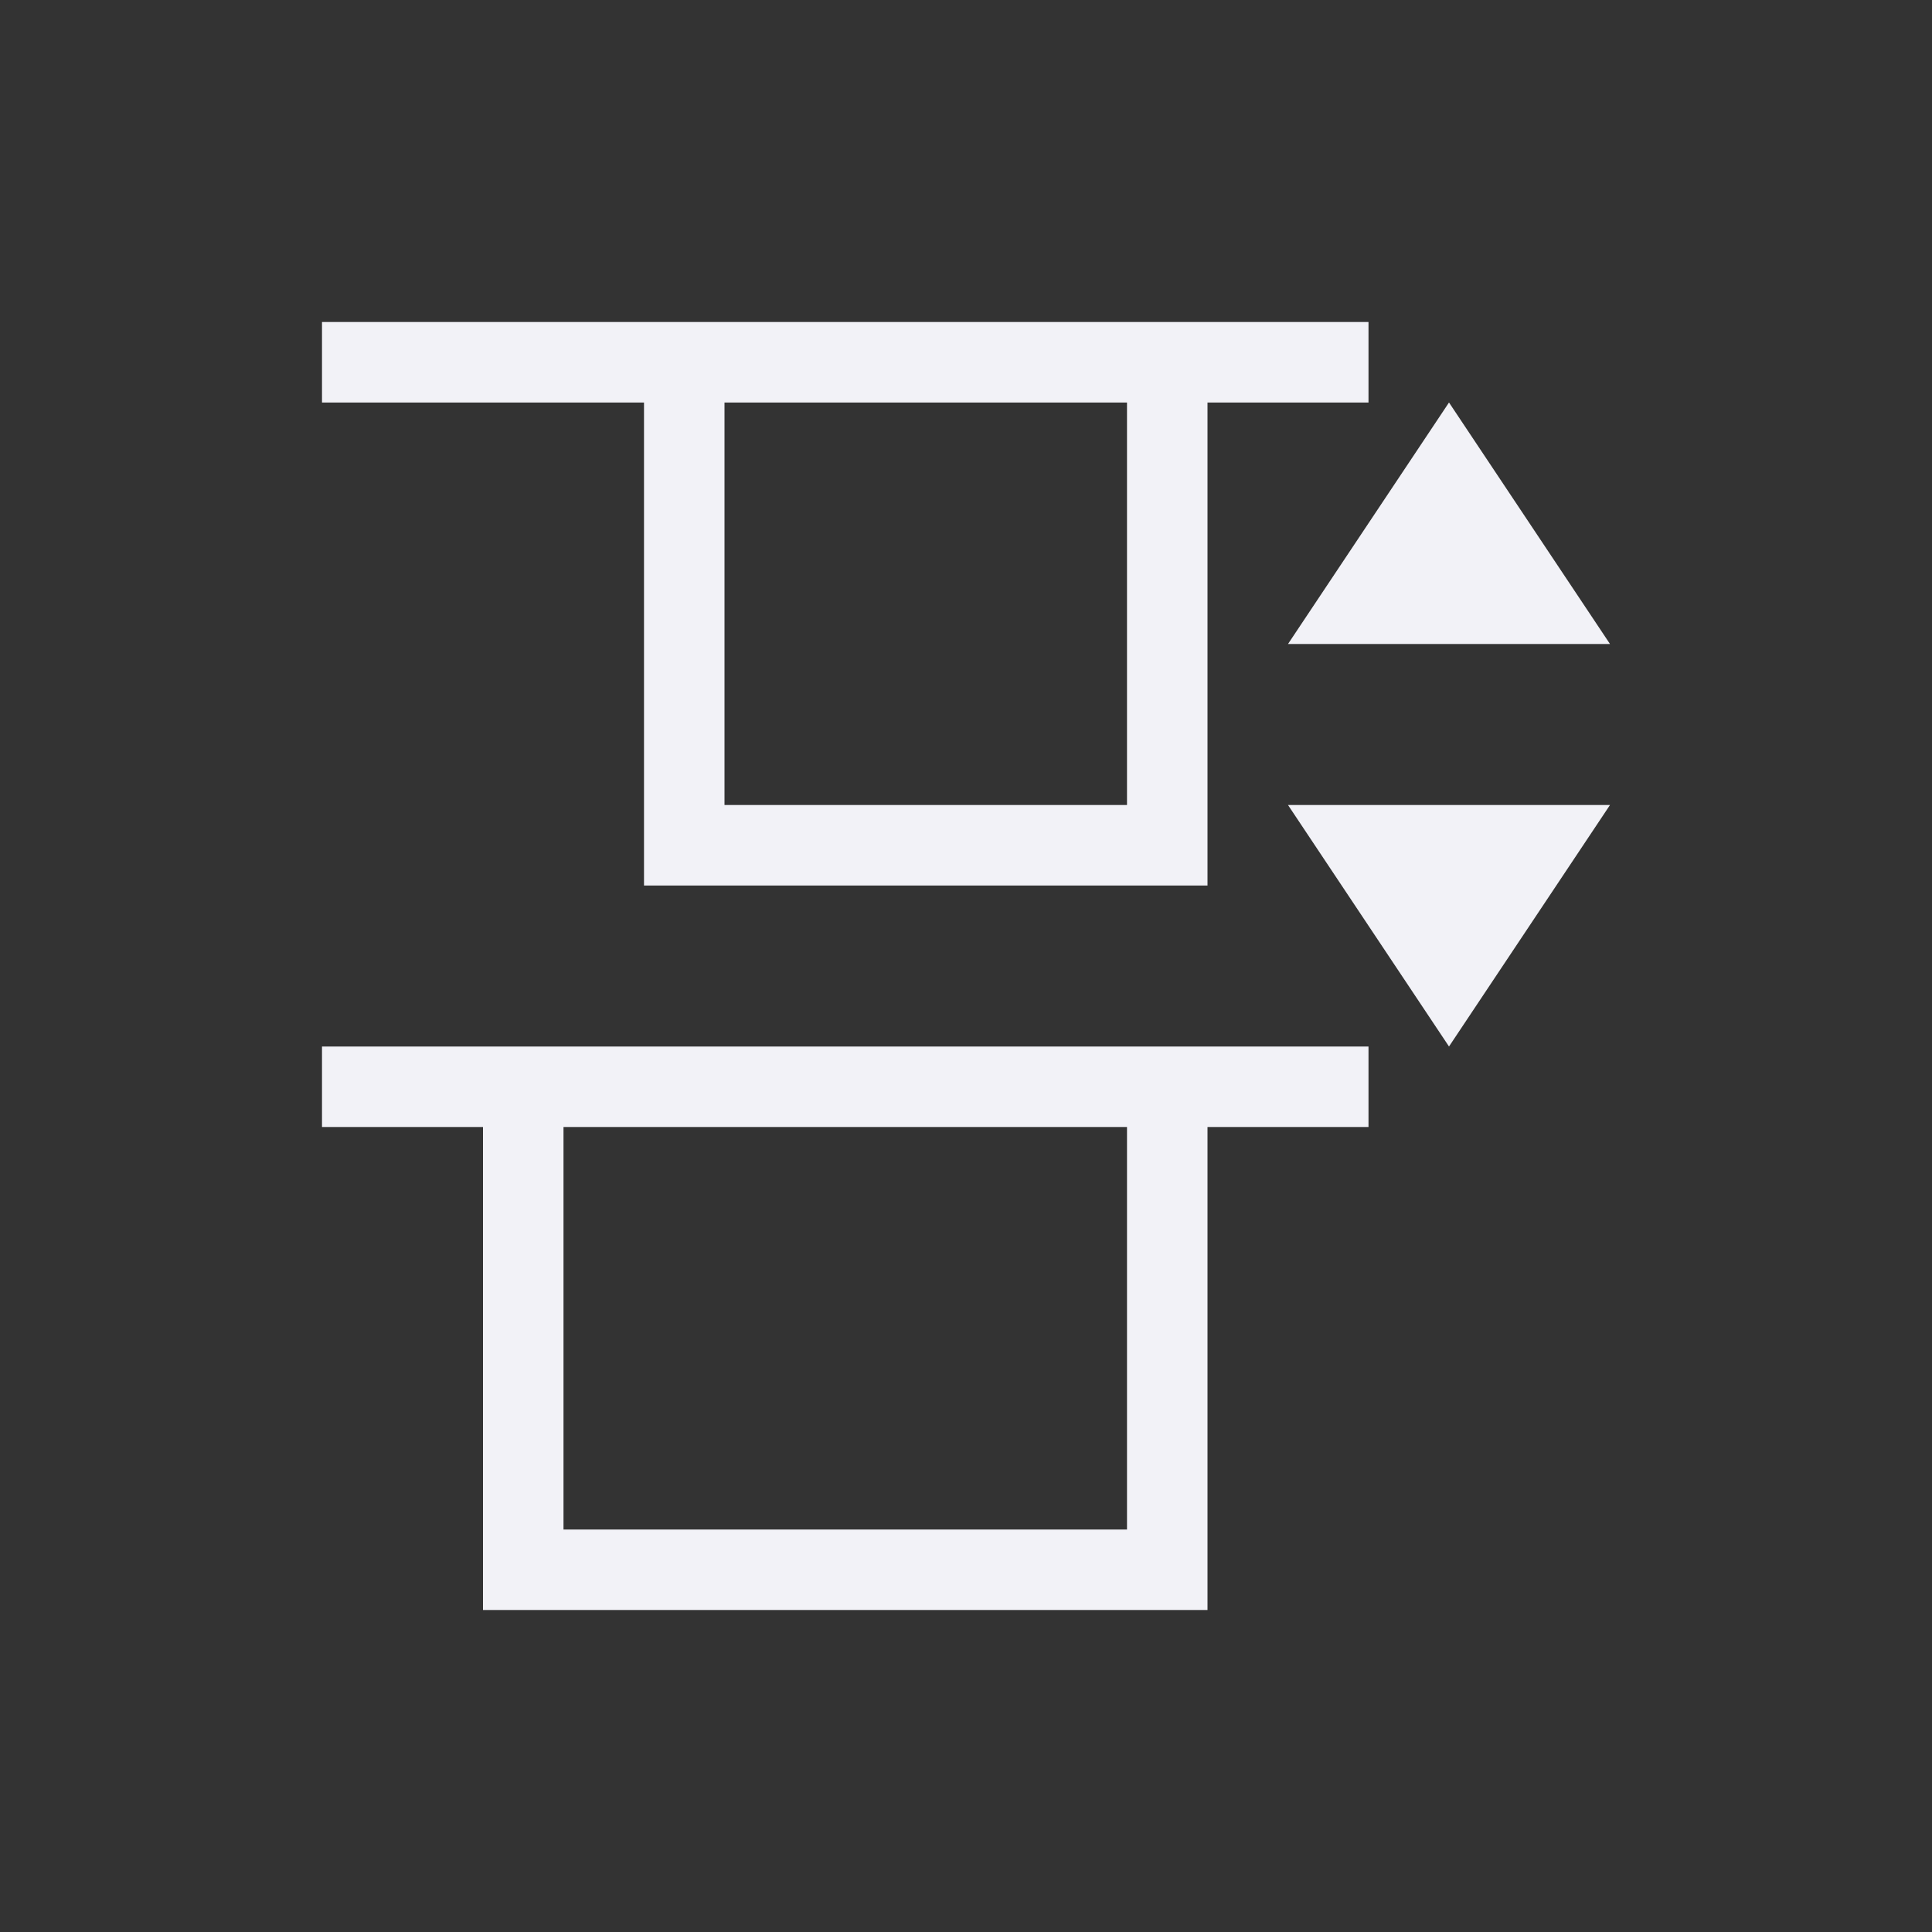 <svg viewBox="0 0 24 24" xmlns="http://www.w3.org/2000/svg"><rect x="0" y="0" width="24" height="24" fill="#333333" stroke="none"/><path d="m4 4v1h4v6h7v-6h2v-1h-3-6zm5 1h5v5h-5zm9 0-2 3h4zm-2 5 2 3 2-3zm-12 3v1h2v6h9v-6h2v-1h-3-8zm3 1h7v5h-7z" fill="#f2f2f7"/></svg>